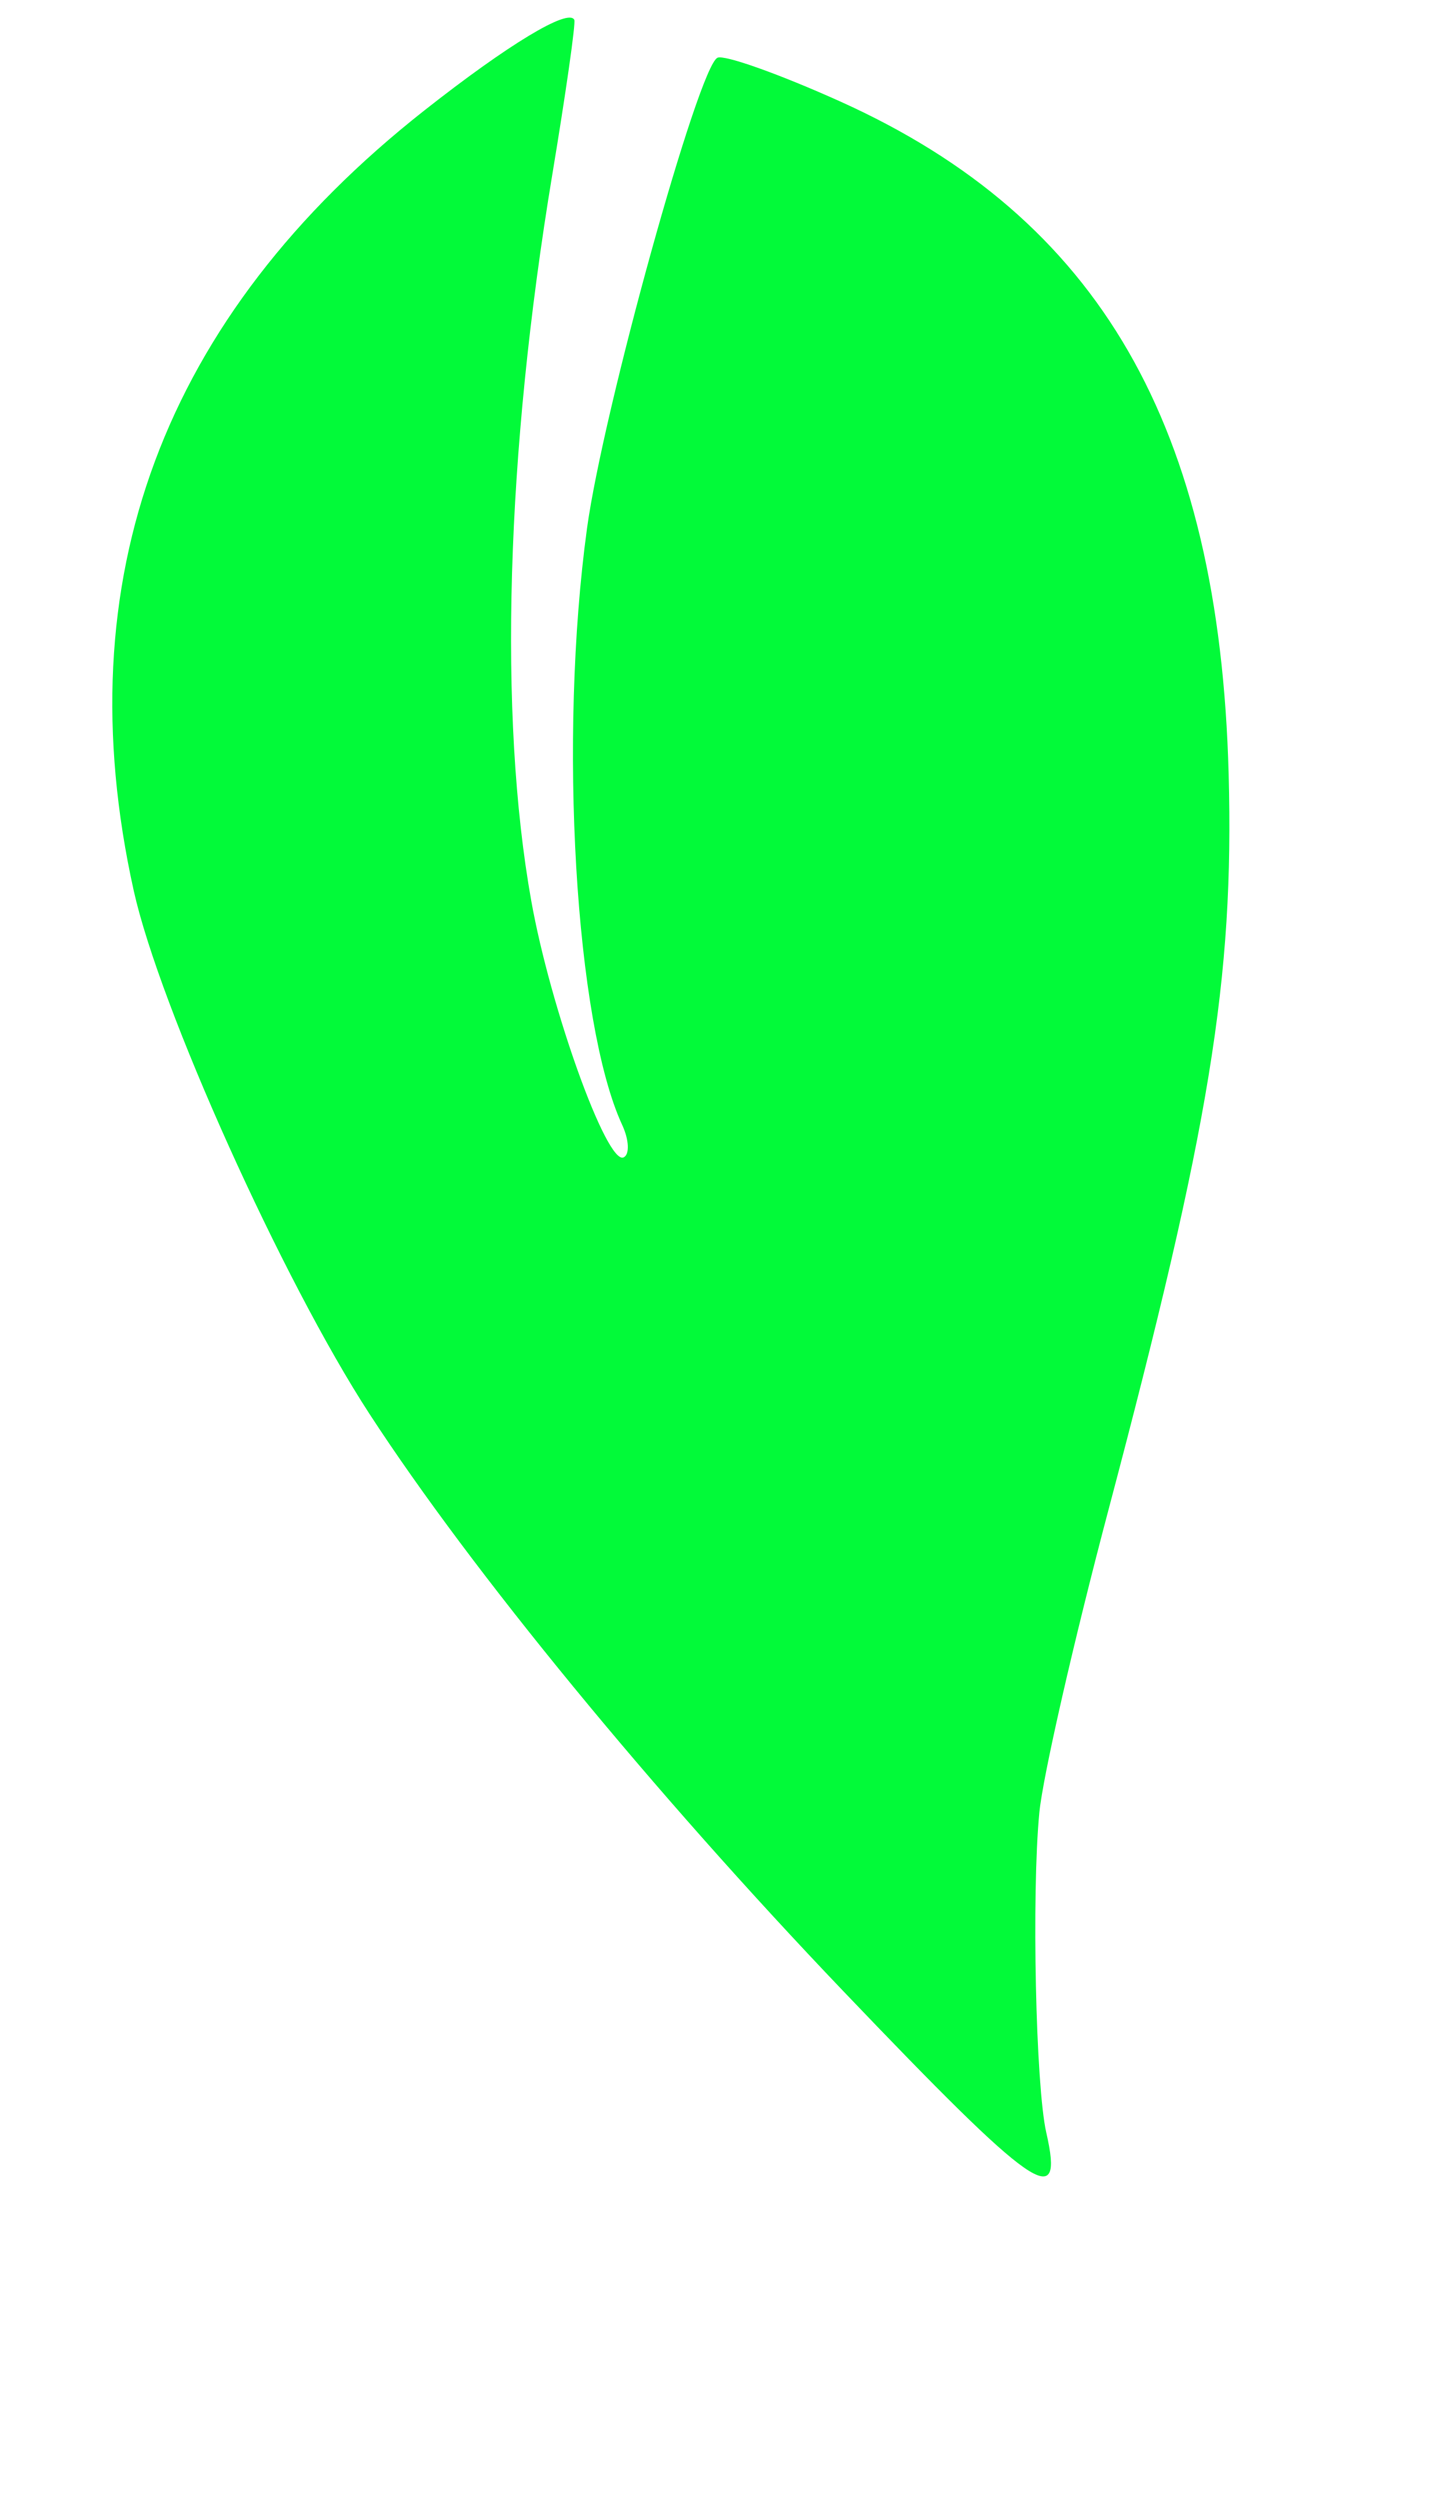 <svg width="73" height="126" viewBox="0 0 73 126" fill="none" xmlns="http://www.w3.org/2000/svg">
<g id="pngtree-green-leaves-vector-icon-design-on-white-background-various-shapes-of-png-image_5224035-transformed-removebg-preview 1 (Traced)" filter="url(#filter0_dii_269_2)">
<path fill-rule="evenodd" clip-rule="evenodd" d="M15.629 73.263C20.787 81.188 29.917 92.307 39.521 102.359C49.211 112.5 50.671 113.519 49.749 109.489C49.215 107.158 49.003 97.477 49.397 93.361C49.57 91.547 51.139 84.675 52.885 78.089C58.002 58.775 59.217 51.339 58.942 41.022C58.473 23.474 52.43 13.006 39.371 7.12C36.313 5.741 33.523 4.747 33.171 4.91C32.209 5.355 27.413 22.654 26.594 28.627C25.15 39.179 25.998 53.575 28.366 58.694C28.717 59.451 28.749 60.188 28.438 60.332C27.594 60.723 24.75 52.818 23.782 47.394C22.121 38.081 22.507 24.871 24.851 10.755C25.532 6.653 26.029 3.165 25.954 3.003C25.672 2.394 22.619 4.237 18.386 7.572C5.192 17.968 0.265 31.195 3.741 46.885C5.045 52.765 11.249 66.534 15.629 73.263Z" fill="#02FA39"/>
</g>
<defs>
<filter id="filter0_dii_269_2" x="0.662" y="-5.112" width="72.316" height="130.803" filterUnits="userSpaceOnUse" color-interpolation-filters="sRGB">
<feFlood flood-opacity="0" result="BackgroundImageFix"/>
<feColorMatrix in="SourceAlpha" type="matrix" values="0 0 0 0 0 0 0 0 0 0 0 0 0 0 0 0 0 0 127 0" result="hardAlpha"/>
<feOffset dx="6" dy="6"/>
<feGaussianBlur stdDeviation="4"/>
<feComposite in2="hardAlpha" operator="out"/>
<feColorMatrix type="matrix" values="0 0 0 0 0.298 0 0 0 0 0.631 0 0 0 0 0.482 0 0 0 0.4 0"/>
<feBlend mode="normal" in2="BackgroundImageFix" result="effect1_dropShadow_269_2"/>
<feBlend mode="normal" in="SourceGraphic" in2="effect1_dropShadow_269_2" result="shape"/>
<feColorMatrix in="SourceAlpha" type="matrix" values="0 0 0 0 0 0 0 0 0 0 0 0 0 0 0 0 0 0 127 0" result="hardAlpha"/>
<feOffset dx="-1" dy="-13"/>
<feGaussianBlur stdDeviation="4"/>
<feComposite in2="hardAlpha" operator="arithmetic" k2="-1" k3="1"/>
<feColorMatrix type="matrix" values="0 0 0 0 0.294 0 0 0 0 0.647 0 0 0 0 0.49 0 0 0 1 0"/>
<feBlend mode="normal" in2="shape" result="effect2_innerShadow_269_2"/>
<feColorMatrix in="SourceAlpha" type="matrix" values="0 0 0 0 0 0 0 0 0 0 0 0 0 0 0 0 0 0 127 0" result="hardAlpha"/>
<feOffset dx="-2" dy="5"/>
<feGaussianBlur stdDeviation="6.5"/>
<feComposite in2="hardAlpha" operator="arithmetic" k2="-1" k3="1"/>
<feColorMatrix type="matrix" values="0 0 0 0 0 0 0 0 0 0.317 0 0 0 0 0.175 0 0 0 1 0"/>
<feBlend mode="normal" in2="effect2_innerShadow_269_2" result="effect3_innerShadow_269_2"/>
</filter>
</defs>
</svg>
